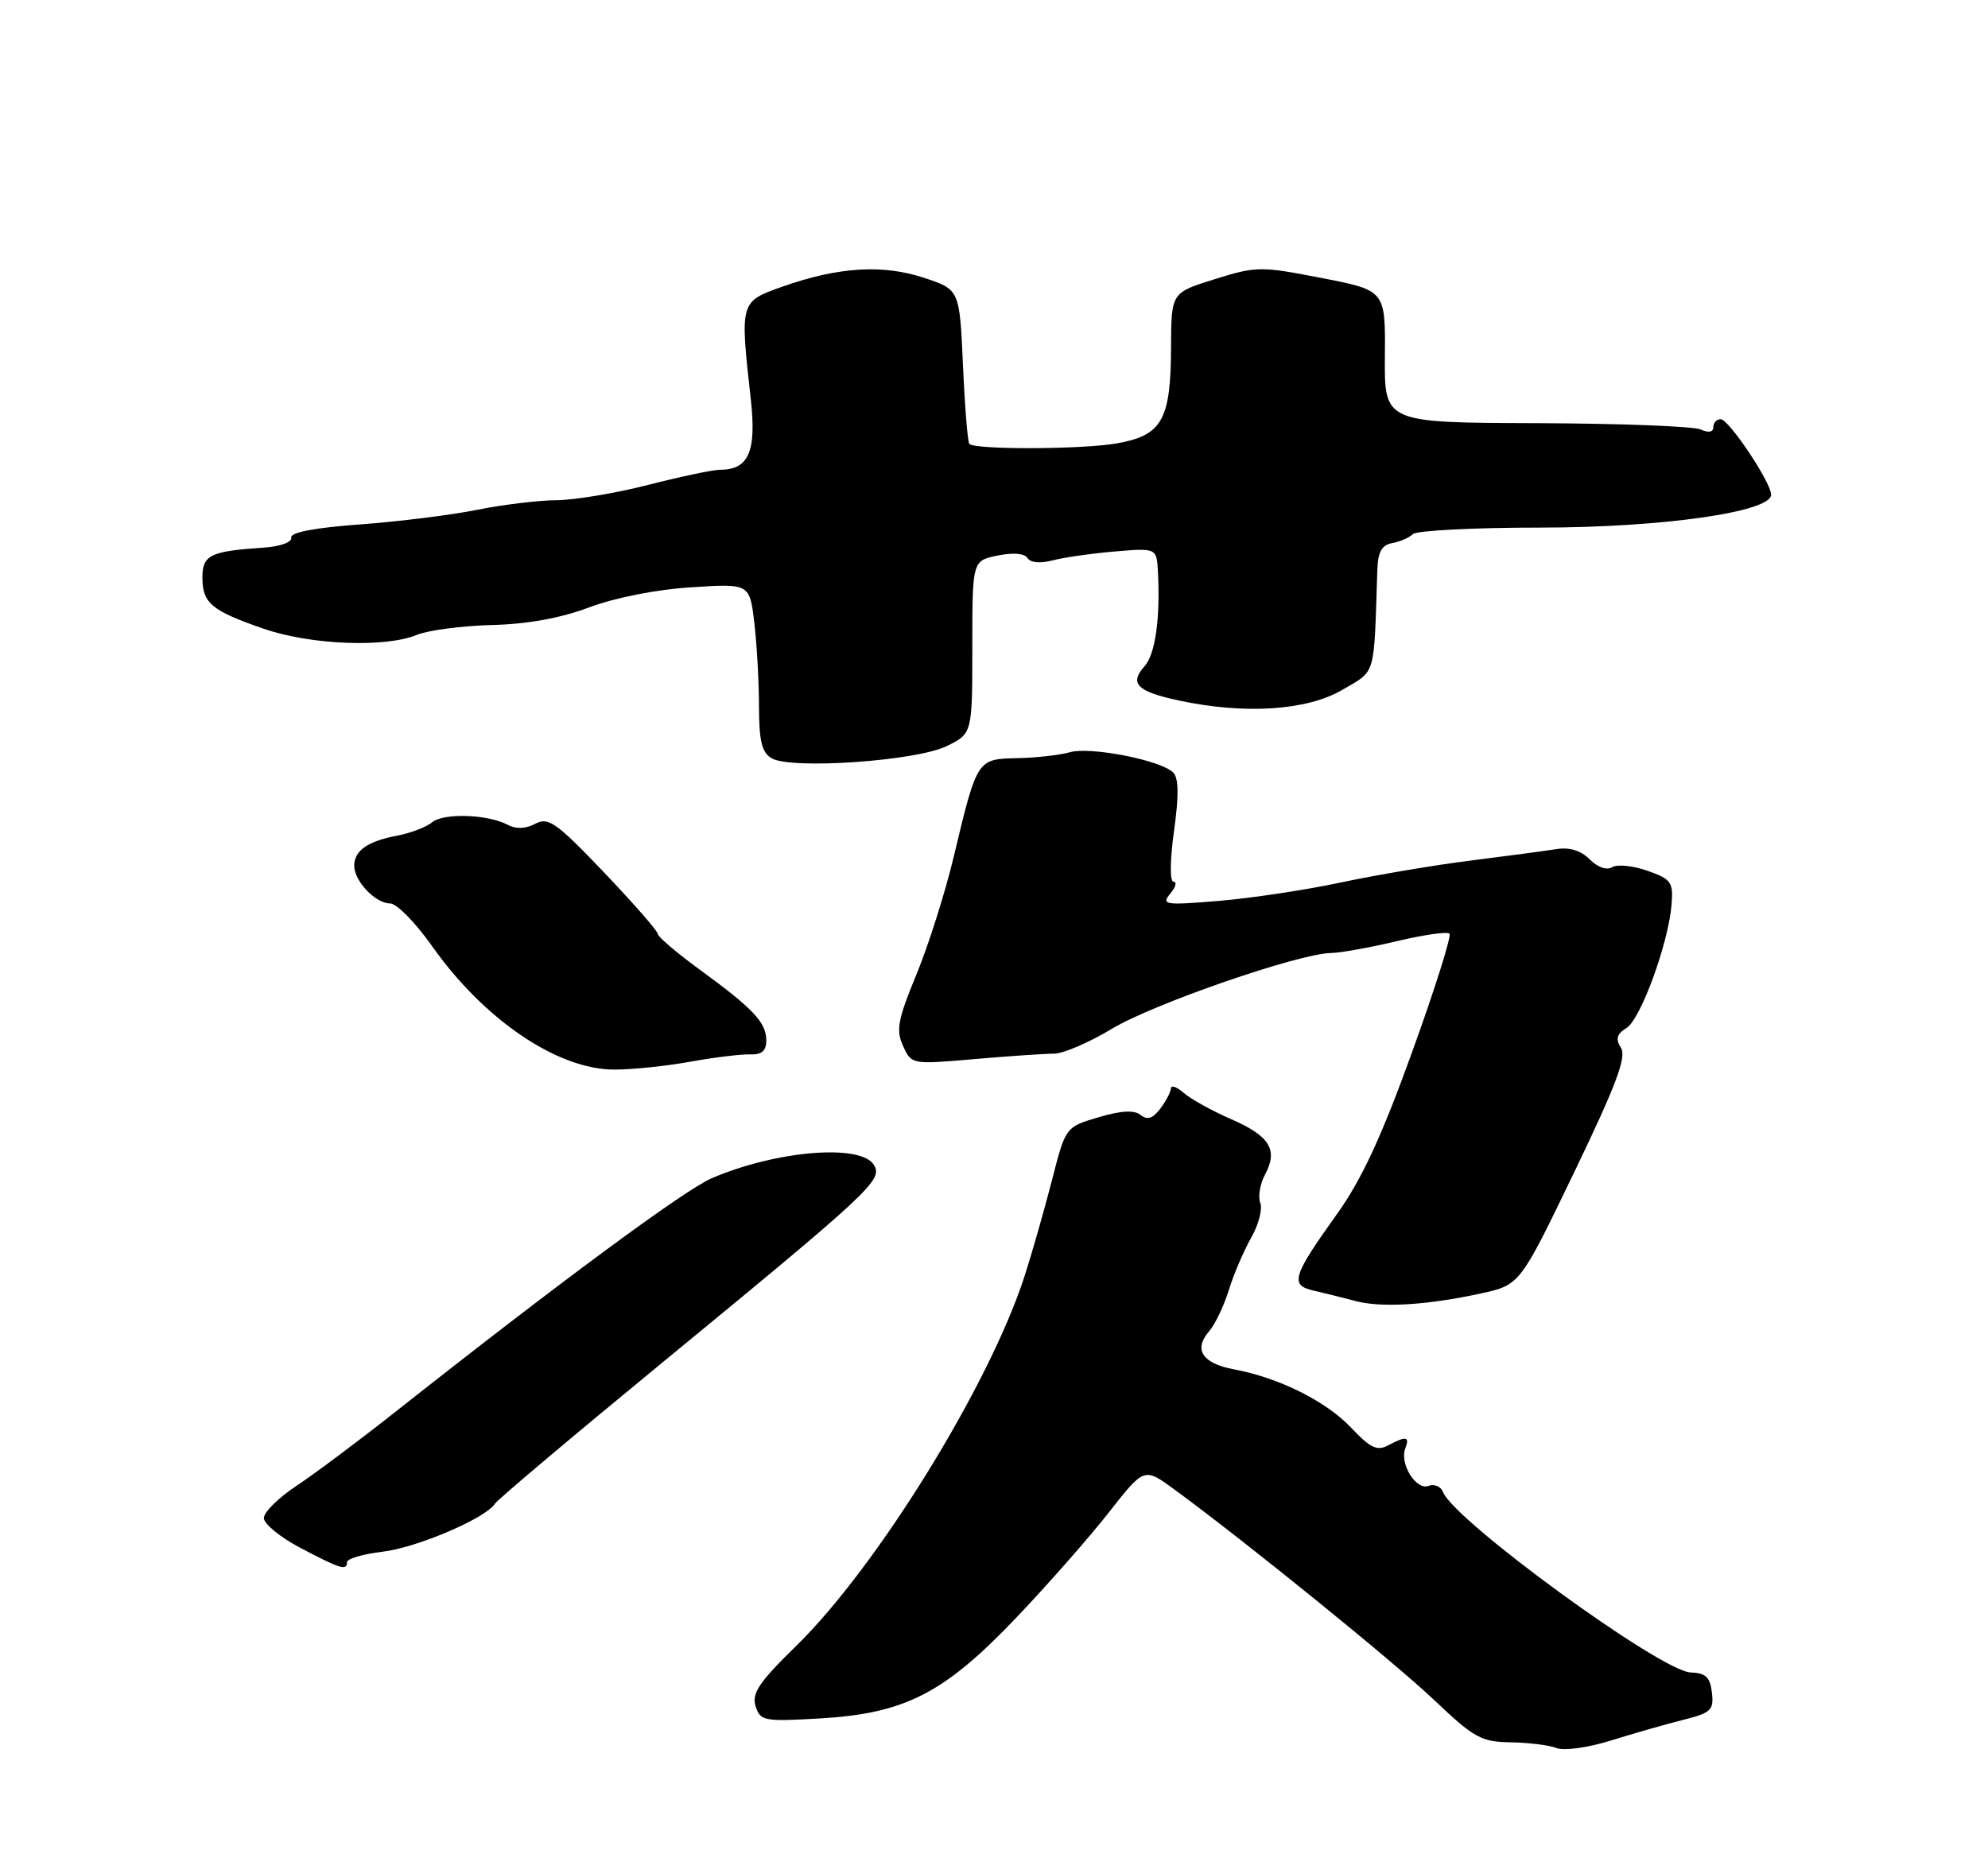 <?xml version="1.0" encoding="UTF-8" standalone="no"?>
<!DOCTYPE svg PUBLIC "-//W3C//DTD SVG 1.1//EN" "http://www.w3.org/Graphics/SVG/1.1/DTD/svg11.dtd" >
<svg xmlns="http://www.w3.org/2000/svg" xmlns:xlink="http://www.w3.org/1999/xlink" version="1.1" viewBox="0 0 275 256">
 <g >
 <path fill="currentColor"
d=" M 232.81 237.97 C 236.69 237.00 237.09 236.62 236.81 234.19 C 236.56 232.05 235.95 231.48 233.85 231.40 C 229.75 231.25 201.13 210.38 199.62 206.45 C 199.32 205.67 198.42 205.29 197.61 205.59 C 195.90 206.25 193.58 202.54 194.39 200.42 C 195.04 198.74 194.52 198.65 192.01 199.99 C 190.50 200.80 189.54 200.34 186.90 197.54 C 183.43 193.87 176.92 190.62 170.67 189.46 C 166.32 188.65 165.06 186.72 167.25 184.21 C 168.07 183.27 169.30 180.70 169.98 178.50 C 170.66 176.30 172.06 173.04 173.08 171.25 C 174.10 169.46 174.67 167.29 174.33 166.43 C 174.00 165.57 174.30 163.80 175.00 162.50 C 176.83 159.08 175.65 157.17 170.26 154.83 C 167.64 153.69 164.71 152.06 163.75 151.22 C 162.79 150.38 161.99 150.10 161.97 150.60 C 161.95 151.09 161.29 152.35 160.50 153.40 C 159.46 154.77 158.70 155.01 157.78 154.27 C 156.89 153.56 155.10 153.66 151.95 154.59 C 147.40 155.94 147.40 155.94 145.54 163.22 C 144.51 167.22 142.81 173.20 141.75 176.50 C 136.90 191.57 121.39 216.71 110.17 227.70 C 105.00 232.75 103.96 234.30 104.52 236.07 C 105.17 238.12 105.67 238.21 113.36 237.77 C 125.16 237.09 130.56 234.33 140.51 223.90 C 144.91 219.28 150.71 212.69 153.39 209.26 C 158.27 203.03 158.27 203.03 162.39 206.04 C 172.28 213.28 192.87 229.98 198.42 235.25 C 203.90 240.46 204.90 241.01 208.98 241.07 C 211.47 241.11 214.33 241.47 215.34 241.87 C 216.38 242.27 219.67 241.81 222.84 240.82 C 225.96 239.85 230.44 238.56 232.81 237.97 Z  M 48.00 216.14 C 48.00 215.67 50.21 215.02 52.92 214.70 C 57.70 214.13 67.23 210.05 68.47 208.05 C 68.81 207.50 79.08 198.84 91.29 188.80 C 120.75 164.58 122.17 163.25 120.87 161.16 C 119.04 158.23 107.38 159.19 98.46 163.02 C 94.69 164.64 77.30 177.48 54.50 195.50 C 49.55 199.41 43.48 203.95 41.00 205.59 C 38.52 207.23 36.50 209.23 36.50 210.04 C 36.50 210.84 38.75 212.69 41.50 214.14 C 47.12 217.10 48.00 217.37 48.00 216.14 Z  M 204.87 178.96 C 210.25 177.78 210.25 177.78 217.75 162.21 C 223.56 150.15 225.02 146.27 224.23 144.99 C 223.45 143.75 223.64 143.08 225.00 142.23 C 226.97 141.00 230.80 130.49 231.23 125.13 C 231.48 122.06 231.17 121.63 227.89 120.48 C 225.91 119.78 223.72 119.56 223.03 119.98 C 222.27 120.45 221.01 120.01 219.90 118.90 C 218.67 117.67 217.10 117.19 215.27 117.49 C 213.75 117.73 208.45 118.44 203.50 119.06 C 198.55 119.68 190.49 121.04 185.59 122.08 C 180.70 123.13 173.05 124.28 168.59 124.65 C 161.12 125.27 160.61 125.19 161.87 123.66 C 162.63 122.75 162.84 122.00 162.34 122.00 C 161.81 122.00 161.83 119.13 162.40 114.99 C 163.09 110.03 163.05 107.65 162.28 106.88 C 160.58 105.18 150.80 103.27 148.00 104.08 C 146.62 104.47 143.35 104.85 140.73 104.90 C 135.15 105.02 135.17 104.98 131.94 118.50 C 130.76 123.45 128.43 130.80 126.77 134.83 C 124.19 141.08 123.92 142.53 124.92 144.72 C 126.09 147.29 126.11 147.29 134.79 146.54 C 139.58 146.12 144.53 145.79 145.80 145.79 C 147.06 145.79 150.66 144.25 153.80 142.35 C 159.52 138.90 179.66 131.93 184.12 131.86 C 185.43 131.84 189.53 131.10 193.23 130.22 C 196.93 129.34 200.21 128.87 200.51 129.18 C 200.81 129.48 198.48 136.88 195.32 145.61 C 191.10 157.30 188.35 163.22 184.93 168.00 C 178.73 176.67 178.39 177.83 181.79 178.59 C 183.28 178.93 185.85 179.57 187.50 180.01 C 191.06 180.97 197.47 180.58 204.87 178.96 Z  M 95.50 146.90 C 98.80 146.30 102.51 145.85 103.75 145.89 C 105.37 145.95 106.00 145.41 106.00 143.95 C 106.00 141.47 104.20 139.56 96.75 134.13 C 93.59 131.82 91.00 129.61 90.99 129.22 C 90.99 128.82 87.63 124.99 83.54 120.69 C 76.94 113.78 75.85 113.01 74.04 113.98 C 72.72 114.68 71.38 114.74 70.25 114.13 C 67.49 112.66 61.37 112.45 59.77 113.78 C 58.97 114.44 56.78 115.28 54.90 115.63 C 50.83 116.41 49.00 117.70 49.00 119.79 C 49.00 121.91 51.94 125.00 53.96 125.00 C 54.86 125.00 57.48 127.66 59.77 130.91 C 66.97 141.11 77.14 148.00 84.99 147.99 C 87.47 147.99 92.20 147.50 95.50 146.90 Z  M 130.94 103.24 C 134.50 101.50 134.50 101.50 134.50 89.54 C 134.50 77.59 134.50 77.59 137.99 76.87 C 140.14 76.43 141.73 76.56 142.13 77.21 C 142.53 77.86 143.91 77.98 145.64 77.53 C 147.21 77.12 151.09 76.57 154.25 76.30 C 160.00 75.82 160.00 75.82 160.18 79.16 C 160.51 85.61 159.81 90.52 158.32 92.19 C 156.18 94.58 157.28 95.68 163.06 96.92 C 172.19 98.88 180.77 98.32 185.66 95.46 C 190.39 92.69 190.04 93.87 190.52 79.00 C 190.60 76.38 191.11 75.42 192.56 75.15 C 193.63 74.96 194.93 74.40 195.45 73.90 C 195.97 73.41 203.85 73.00 212.95 73.00 C 229.84 73.00 245.00 70.85 245.00 68.45 C 245.00 66.76 239.15 58.00 238.02 58.00 C 237.46 58.00 237.00 58.50 237.00 59.11 C 237.00 59.80 236.34 59.92 235.25 59.42 C 234.29 58.98 224.05 58.59 212.50 58.55 C 191.50 58.48 191.50 58.48 191.57 49.33 C 191.65 40.18 191.65 40.18 182.84 38.47 C 174.37 36.82 173.79 36.83 168.02 38.63 C 162.02 40.50 162.02 40.50 161.99 48.00 C 161.96 58.12 160.76 60.25 154.47 61.35 C 149.63 62.19 134.91 62.24 134.09 61.42 C 133.86 61.19 133.46 56.30 133.21 50.54 C 132.74 40.07 132.74 40.07 127.83 38.44 C 122.12 36.55 115.97 36.93 108.26 39.65 C 102.33 41.75 102.35 41.70 103.86 55.27 C 104.66 62.50 103.56 65.00 99.59 65.00 C 98.62 65.00 94.16 65.94 89.67 67.09 C 85.17 68.24 79.47 69.19 77.00 69.21 C 74.53 69.22 69.58 69.82 66.00 70.54 C 62.42 71.26 55.13 72.17 49.79 72.56 C 43.53 73.02 40.16 73.66 40.29 74.38 C 40.41 75.02 38.78 75.61 36.50 75.77 C 29.09 76.26 28.00 76.79 28.00 79.90 C 28.00 83.46 29.25 84.50 36.52 87.01 C 43.01 89.24 53.31 89.64 57.68 87.84 C 59.23 87.20 63.88 86.59 68.00 86.48 C 72.96 86.36 77.53 85.53 81.50 84.04 C 85.06 82.70 90.80 81.56 95.60 81.26 C 103.69 80.74 103.69 80.74 104.34 86.12 C 104.69 89.08 104.99 94.29 104.99 97.70 C 105.00 102.55 105.38 104.12 106.75 104.92 C 109.47 106.49 126.73 105.30 130.94 103.24 Z "/>
</g>
</svg>